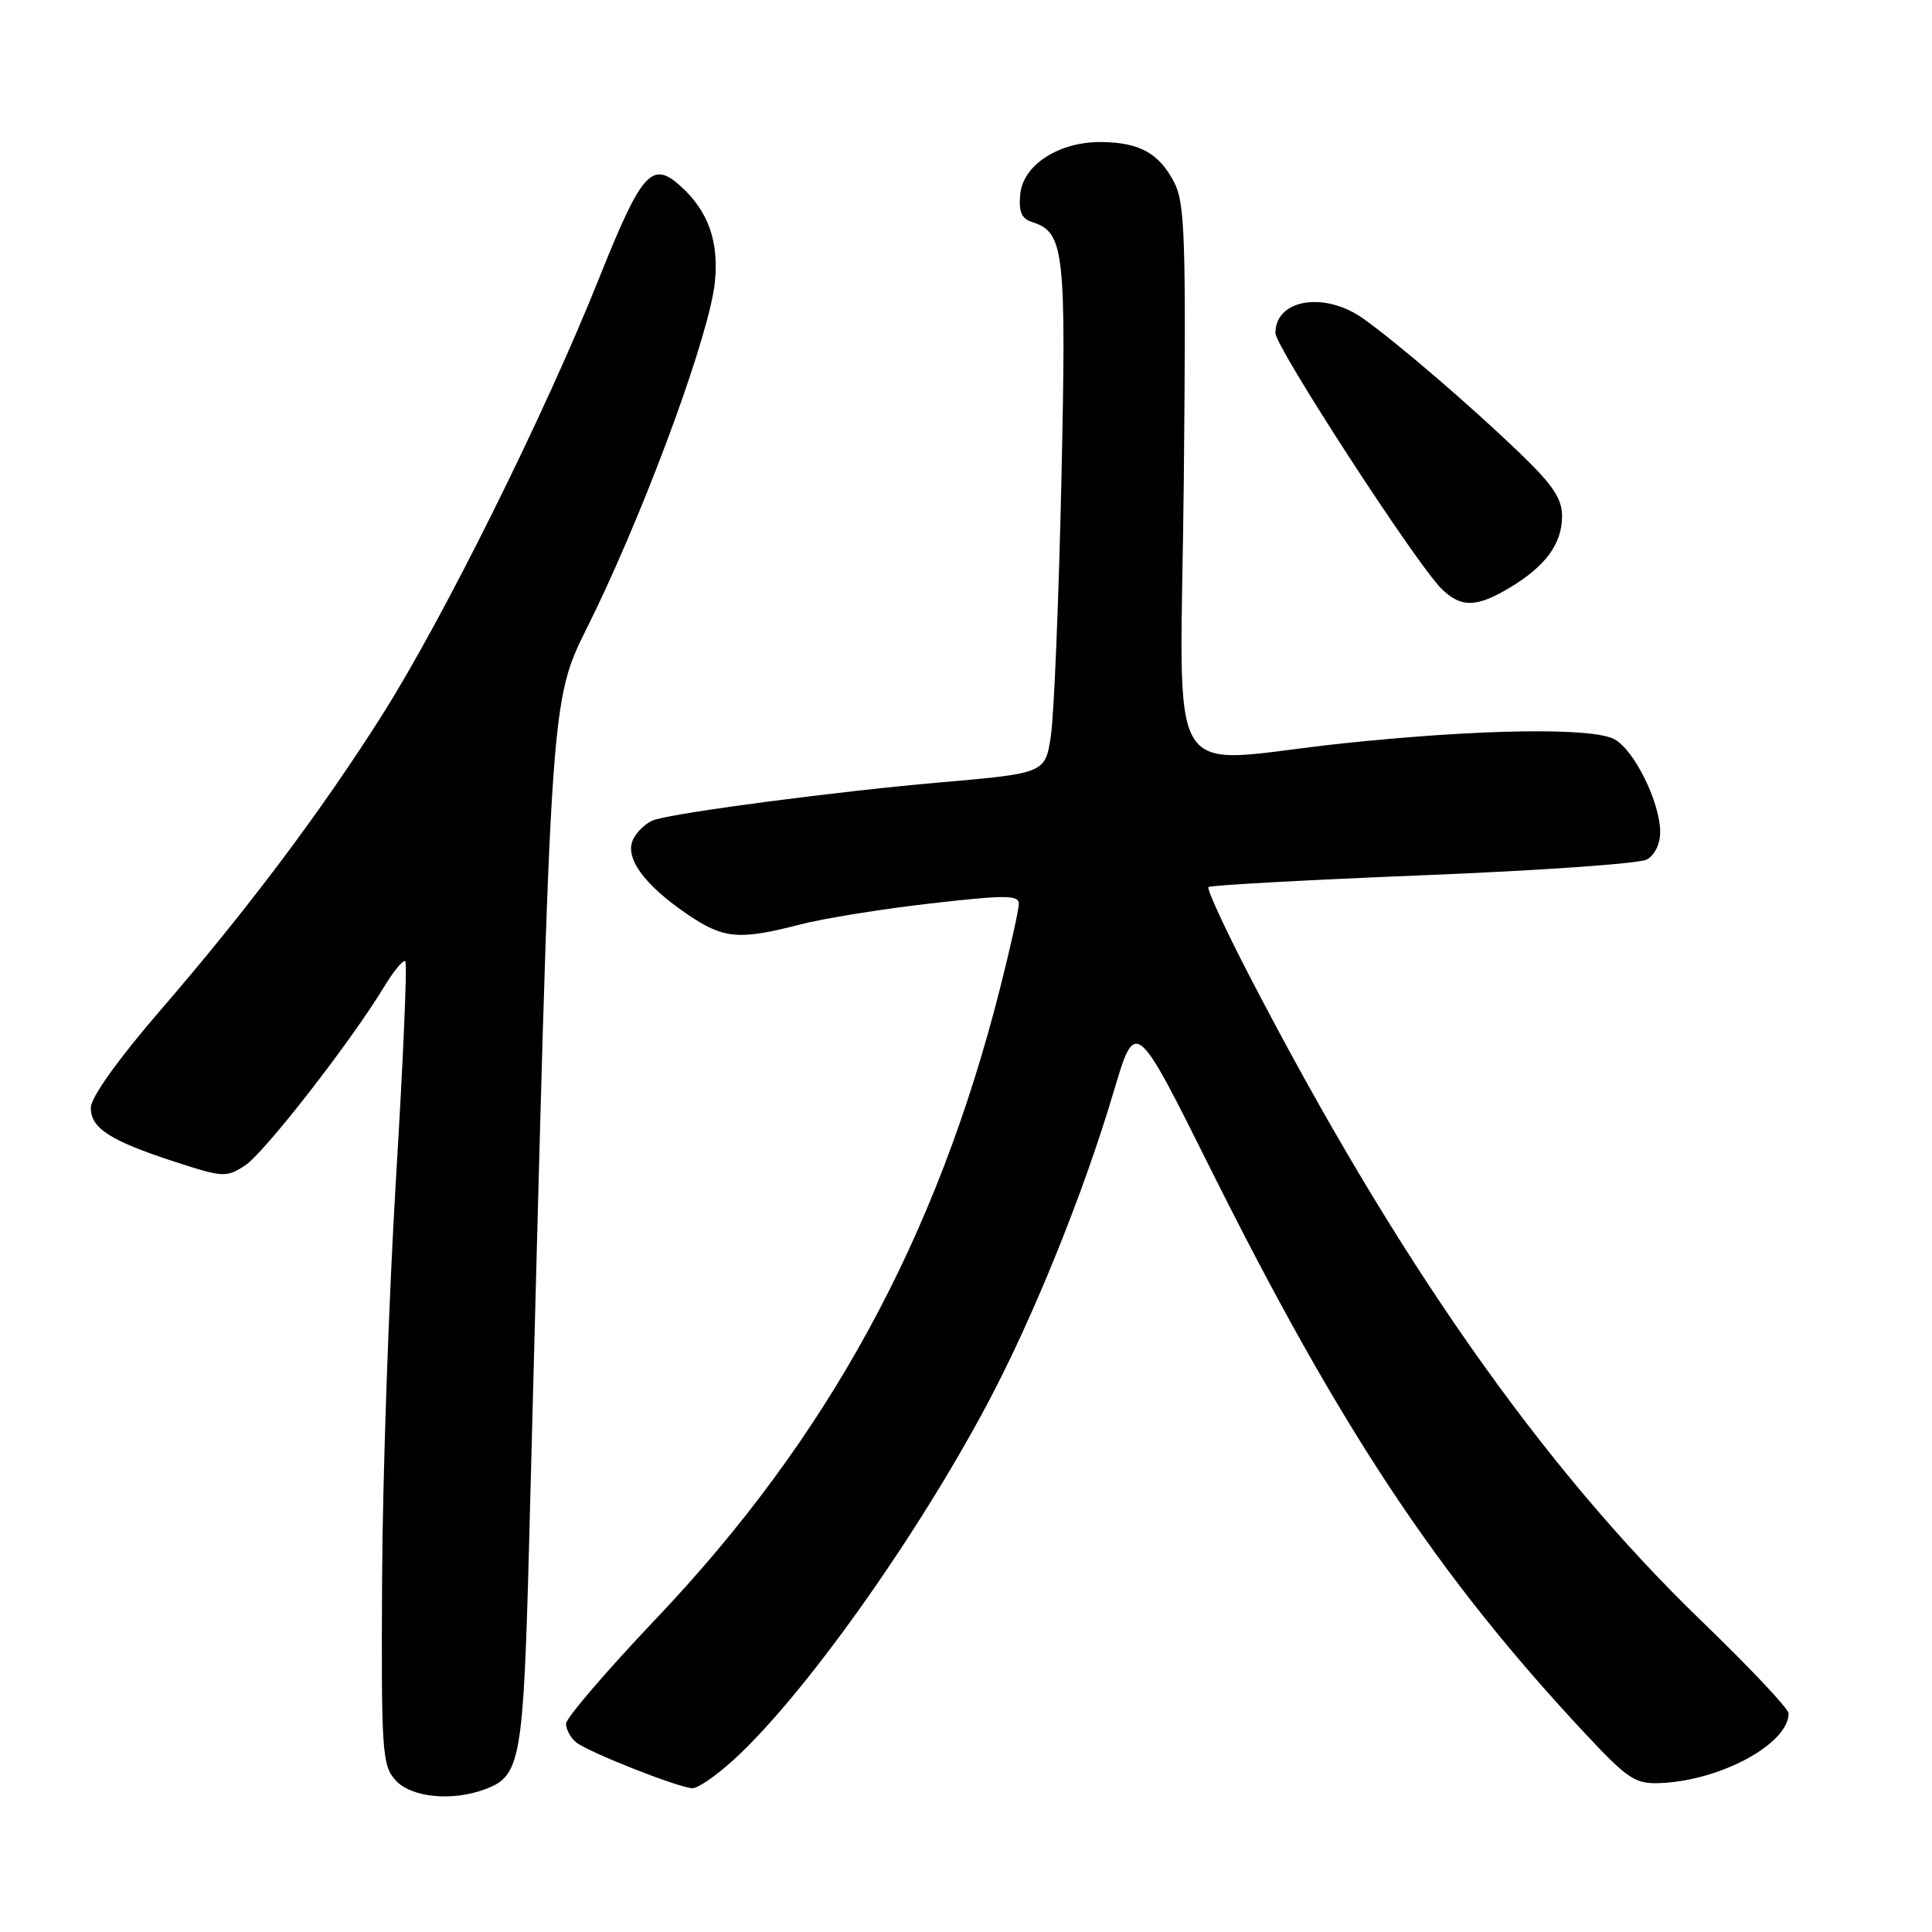 <?xml version="1.0" encoding="UTF-8" standalone="no"?>
<!DOCTYPE svg PUBLIC "-//W3C//DTD SVG 1.1//EN" "http://www.w3.org/Graphics/SVG/1.1/DTD/svg11.dtd" >
<svg xmlns="http://www.w3.org/2000/svg" xmlns:xlink="http://www.w3.org/1999/xlink" version="1.1" viewBox="0 0 256 256">
 <g >
 <path fill="currentColor"
d=" M 64.37 237.05 C 68.98 235.30 69.35 233.18 70.11 204.50 C 73.27 84.69 72.59 94.15 79.00 80.70 C 86.29 65.41 94.03 44.09 94.72 37.43 C 95.28 31.99 93.86 27.99 90.18 24.66 C 86.37 21.22 85.02 22.76 79.33 37.00 C 72.23 54.78 58.73 81.97 50.66 94.71 C 42.54 107.54 32.80 120.51 21.14 134.00 C 15.71 140.29 12.06 145.39 12.04 146.73 C 11.99 149.48 14.55 151.14 23.19 153.95 C 29.55 156.02 30.01 156.04 32.47 154.43 C 35.05 152.74 46.56 137.94 50.93 130.70 C 52.20 128.61 53.45 127.11 53.71 127.38 C 53.98 127.64 53.42 140.60 52.47 156.18 C 51.53 171.76 50.70 195.59 50.63 209.13 C 50.51 232.05 50.63 233.92 52.40 235.88 C 54.49 238.20 59.95 238.73 64.37 237.05 Z  M 97.04 233.34 C 106.30 224.98 121.24 204.04 130.84 186.00 C 136.89 174.63 143.57 158.12 147.55 144.71 C 150.45 134.93 150.45 134.93 160.32 154.71 C 177.60 189.37 190.51 208.82 210.13 229.80 C 215.69 235.74 216.69 236.40 219.96 236.27 C 227.99 235.95 237.00 231.06 237.00 227.03 C 237.00 226.42 231.84 220.95 225.54 214.87 C 204.29 194.36 185.04 166.90 165.52 129.24 C 162.31 123.05 159.88 117.78 160.13 117.54 C 160.37 117.30 173.12 116.60 188.47 115.98 C 203.82 115.37 217.20 114.43 218.19 113.90 C 219.27 113.32 219.99 111.83 219.98 110.21 C 219.95 106.26 216.53 99.35 213.91 97.95 C 210.95 96.37 196.06 96.59 177.95 98.50 C 153.68 101.07 156.44 105.62 156.86 63.66 C 157.17 31.66 157.02 26.95 155.60 24.19 C 153.60 20.32 151.04 18.89 145.99 18.82 C 140.38 18.74 135.58 21.81 135.19 25.71 C 134.96 28.06 135.35 28.98 136.78 29.43 C 141.03 30.78 141.31 33.22 140.64 63.69 C 140.29 79.53 139.66 94.74 139.25 97.48 C 138.50 102.46 138.50 102.46 124.50 103.68 C 110.99 104.86 90.36 107.56 86.75 108.62 C 85.79 108.90 84.53 110.02 83.95 111.10 C 82.64 113.55 85.28 117.23 91.23 121.25 C 95.89 124.40 97.98 124.58 105.93 122.52 C 109.07 121.70 116.90 120.44 123.32 119.71 C 133.23 118.58 135.00 118.58 135.00 119.76 C 135.00 120.52 133.88 125.56 132.51 130.96 C 124.11 164.11 109.69 190.53 86.93 214.49 C 80.37 221.40 75.00 227.66 75.00 228.40 C 75.00 229.15 75.60 230.25 76.33 230.86 C 77.86 232.13 89.88 236.88 91.75 236.95 C 92.43 236.98 94.82 235.35 97.04 233.34 Z  M 200.00 77.90 C 204.75 75.07 206.95 72.09 206.98 68.47 C 207.00 66.07 205.80 64.28 201.25 59.91 C 194.77 53.69 185.38 45.62 180.69 42.25 C 175.56 38.57 169.00 39.62 169.00 44.13 C 169.00 45.98 187.54 74.54 190.96 77.96 C 193.54 80.54 195.60 80.53 200.00 77.90 Z "/>
</g>
</svg>